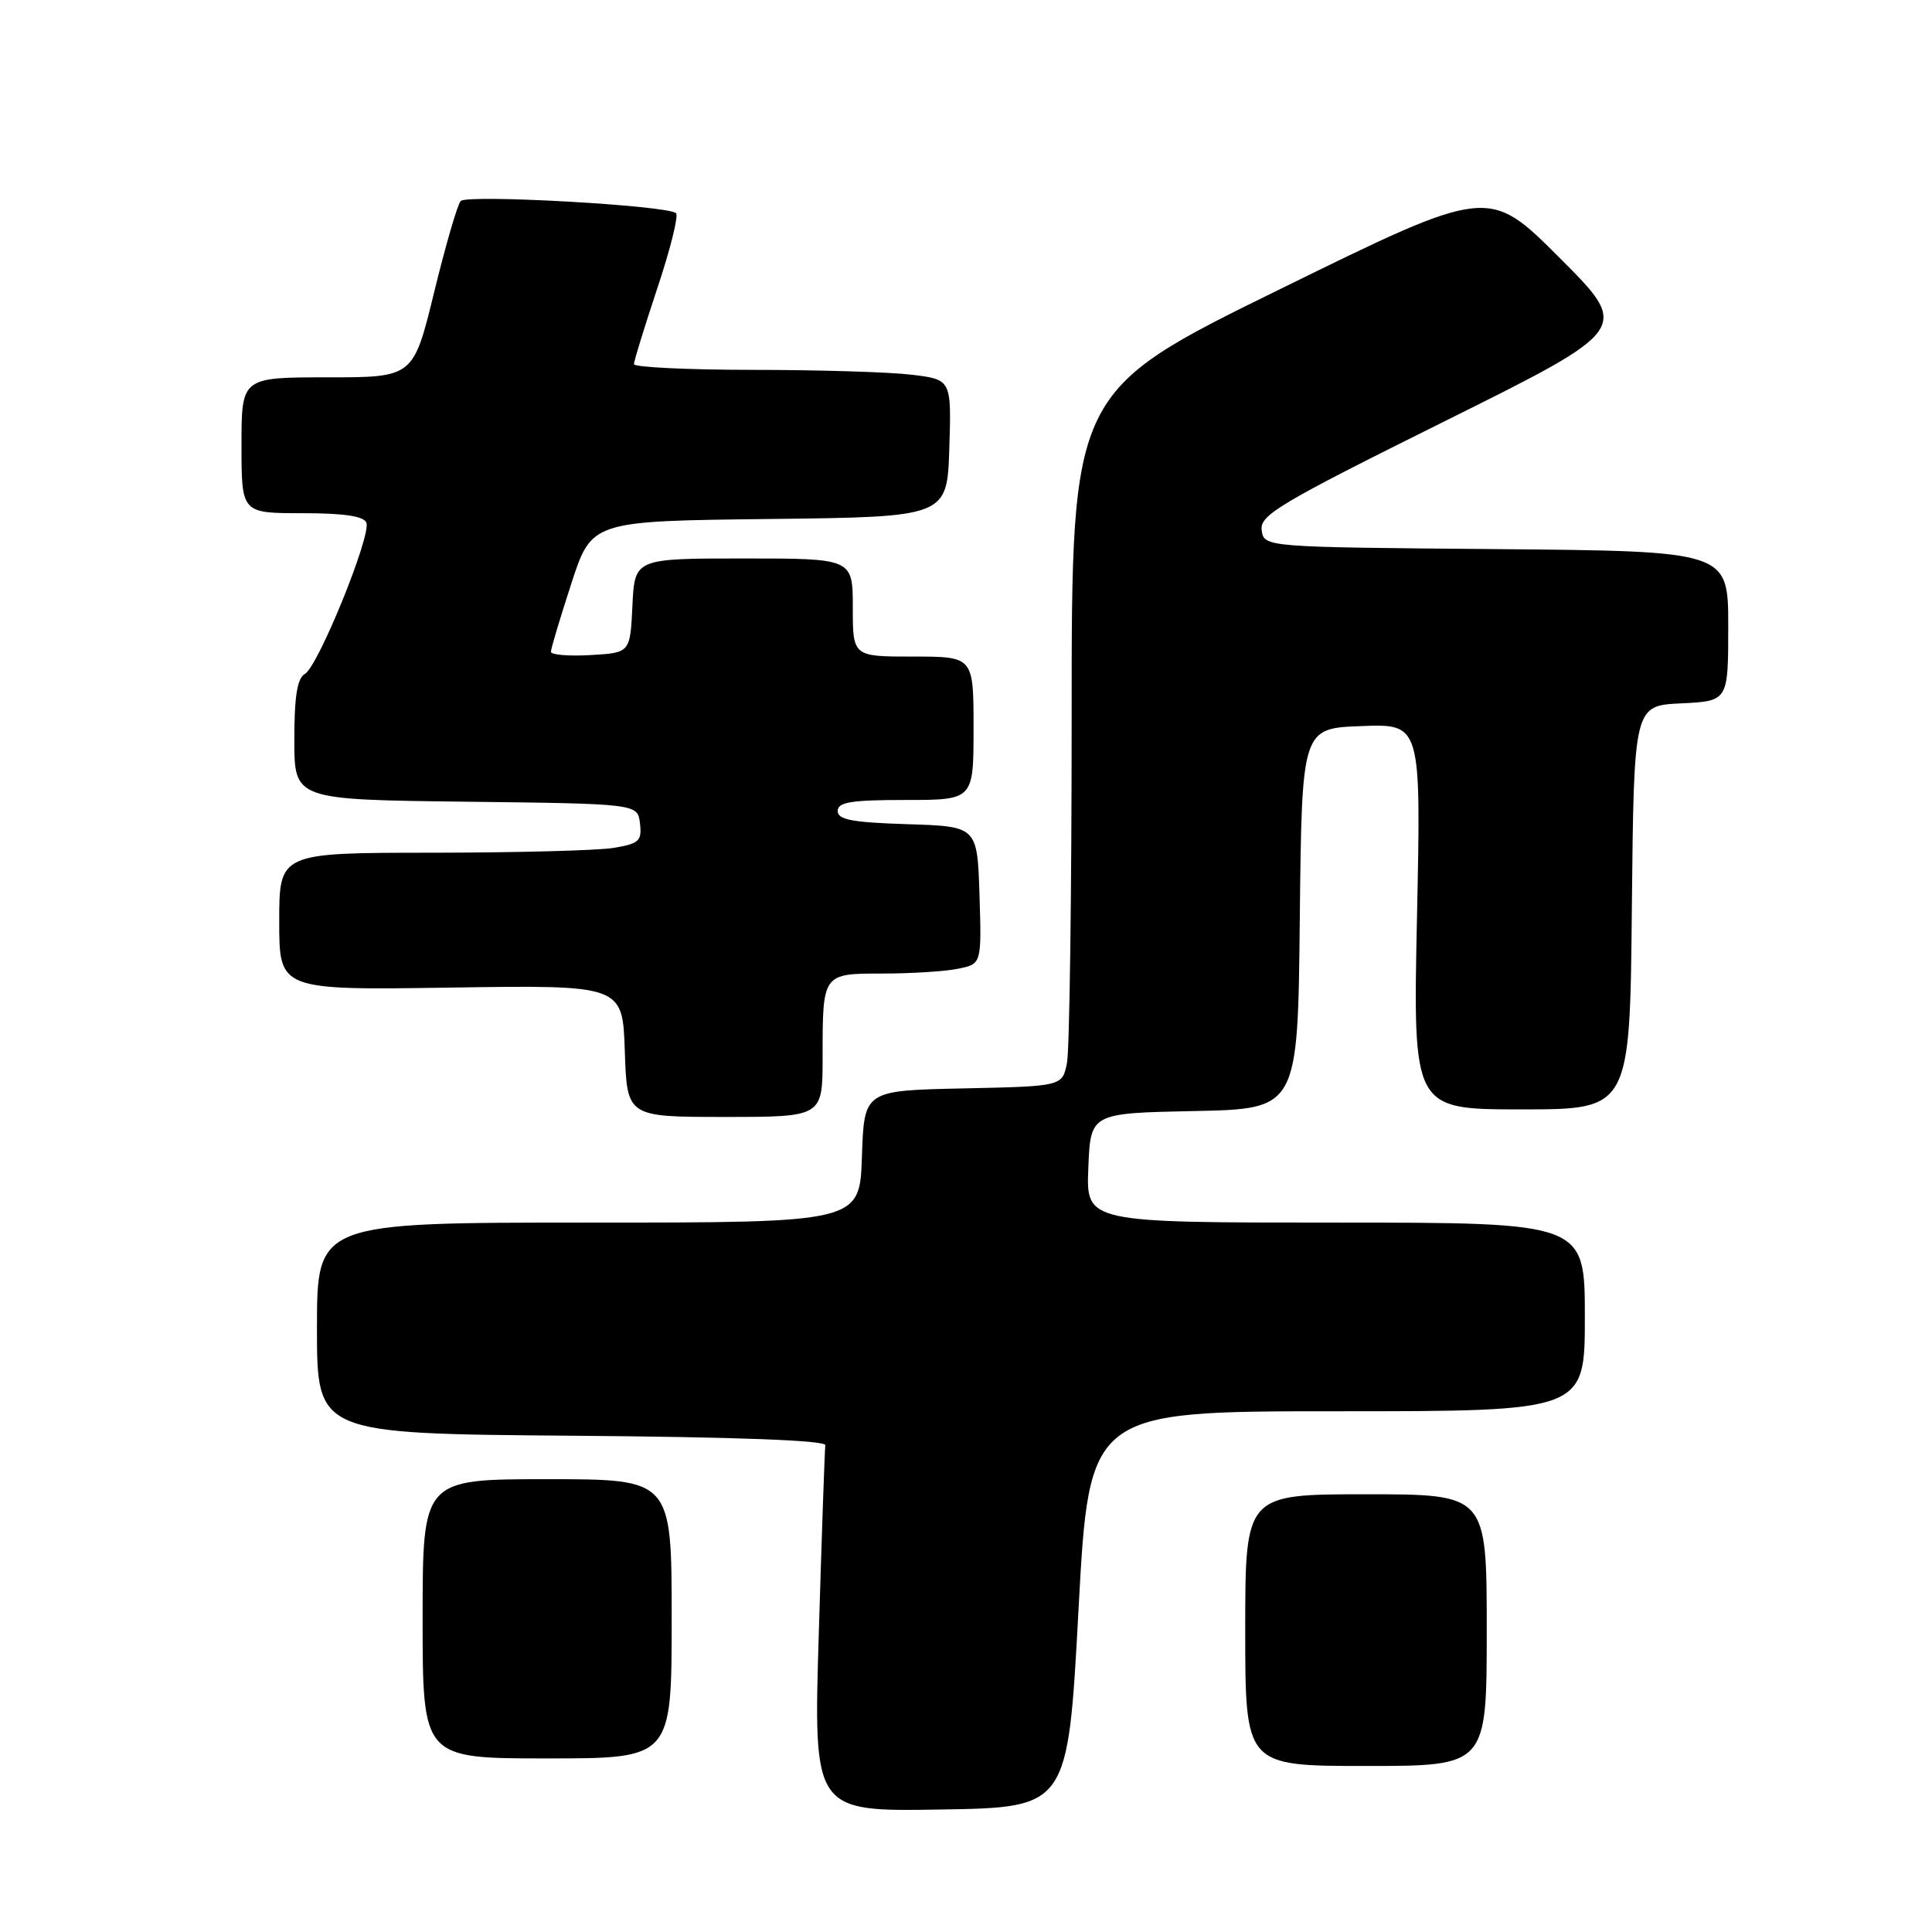 <?xml version="1.0" encoding="UTF-8" standalone="no"?>
<!DOCTYPE svg PUBLIC "-//W3C//DTD SVG 1.1//EN" "http://www.w3.org/Graphics/SVG/1.1/DTD/svg11.dtd" >
<svg xmlns="http://www.w3.org/2000/svg" xmlns:xlink="http://www.w3.org/1999/xlink" version="1.1" viewBox="0 0 256 256">
 <g >
 <path fill="currentColor"
d=" M 142.91 213.25 C 144.33 187.00 144.33 187.00 177.16 187.00 C 210.00 187.00 210.00 187.00 210.00 174.50 C 210.00 162.00 210.00 162.00 176.96 162.00 C 143.91 162.00 143.91 162.00 144.21 154.75 C 144.50 147.50 144.50 147.50 158.23 147.22 C 171.97 146.94 171.97 146.94 172.23 121.72 C 172.50 96.50 172.50 96.50 180.40 96.21 C 188.30 95.91 188.30 95.91 187.76 121.46 C 187.22 147.00 187.22 147.00 201.60 147.00 C 215.97 147.00 215.97 147.00 216.23 120.25 C 216.50 93.50 216.50 93.50 222.75 93.20 C 229.00 92.90 229.00 92.90 229.00 82.97 C 229.00 73.03 229.00 73.03 198.25 72.76 C 167.50 72.50 167.50 72.50 167.18 70.26 C 166.90 68.26 169.45 66.74 191.46 55.80 C 216.06 43.57 216.06 43.57 206.65 34.16 C 197.24 24.75 197.24 24.75 169.62 38.31 C 142.00 51.86 142.00 51.86 142.00 94.80 C 142.00 118.42 141.72 139.14 141.38 140.85 C 140.76 143.94 140.76 143.94 127.63 144.22 C 114.50 144.50 114.50 144.50 114.21 153.25 C 113.92 162.00 113.92 162.00 77.96 162.00 C 42.00 162.00 42.00 162.00 42.00 175.99 C 42.00 189.97 42.00 189.97 75.75 190.24 C 97.53 190.41 109.45 190.85 109.36 191.50 C 109.28 192.05 108.89 203.20 108.50 216.27 C 107.77 240.05 107.77 240.05 124.64 239.77 C 141.50 239.50 141.50 239.50 142.91 213.25 Z  M 197.00 216.00 C 197.00 198.00 197.00 198.00 181.00 198.00 C 165.00 198.00 165.00 198.00 165.00 216.00 C 165.00 234.00 165.00 234.00 181.00 234.00 C 197.00 234.00 197.00 234.00 197.00 216.00 Z  M 89.00 214.50 C 89.00 196.00 89.00 196.00 72.50 196.00 C 56.00 196.00 56.00 196.00 56.00 214.50 C 56.00 233.00 56.00 233.00 72.50 233.00 C 89.00 233.00 89.00 233.00 89.00 214.50 Z  M 109.00 140.08 C 109.00 128.95 108.96 129.00 116.98 129.00 C 120.70 129.00 125.17 128.72 126.91 128.37 C 130.07 127.74 130.07 127.74 129.79 118.62 C 129.50 109.50 129.50 109.50 120.25 109.21 C 112.93 108.98 111.00 108.62 111.00 107.46 C 111.00 106.29 112.77 106.00 120.00 106.00 C 129.00 106.00 129.00 106.00 129.00 96.50 C 129.00 87.00 129.00 87.00 121.00 87.00 C 113.00 87.00 113.00 87.00 113.00 80.50 C 113.00 74.00 113.00 74.00 98.55 74.00 C 84.10 74.00 84.10 74.00 83.80 80.25 C 83.50 86.50 83.50 86.50 78.25 86.80 C 75.36 86.97 73.00 86.77 73.00 86.36 C 73.00 85.95 74.22 81.89 75.70 77.33 C 78.40 69.04 78.40 69.04 101.95 68.77 C 125.50 68.50 125.50 68.50 125.79 59.39 C 126.07 50.29 126.07 50.29 120.79 49.65 C 117.88 49.30 108.41 49.01 99.75 49.01 C 91.09 49.00 84.00 48.66 84.00 48.25 C 84.00 47.84 85.40 43.31 87.10 38.19 C 88.81 33.07 89.93 28.59 89.58 28.25 C 88.55 27.22 61.87 25.72 61.04 26.64 C 60.61 27.11 59.03 32.56 57.52 38.75 C 54.77 50.00 54.77 50.00 43.39 50.00 C 32.00 50.00 32.00 50.00 32.00 59.00 C 32.00 68.00 32.00 68.00 40.03 68.00 C 45.58 68.00 48.21 68.39 48.55 69.26 C 49.20 70.97 42.16 88.30 40.40 89.30 C 39.38 89.88 39.00 92.28 39.00 98.03 C 39.00 105.96 39.00 105.96 61.75 106.23 C 84.50 106.50 84.50 106.50 84.80 109.11 C 85.07 111.43 84.69 111.79 81.30 112.35 C 79.21 112.70 68.39 112.98 57.25 112.99 C 37.00 113.00 37.00 113.00 37.00 122.10 C 37.00 131.20 37.00 131.20 59.75 130.86 C 82.50 130.52 82.50 130.52 82.79 139.26 C 83.08 148.00 83.08 148.00 96.04 148.00 C 109.00 148.00 109.00 148.00 109.00 140.08 Z "/>
</g>
</svg>